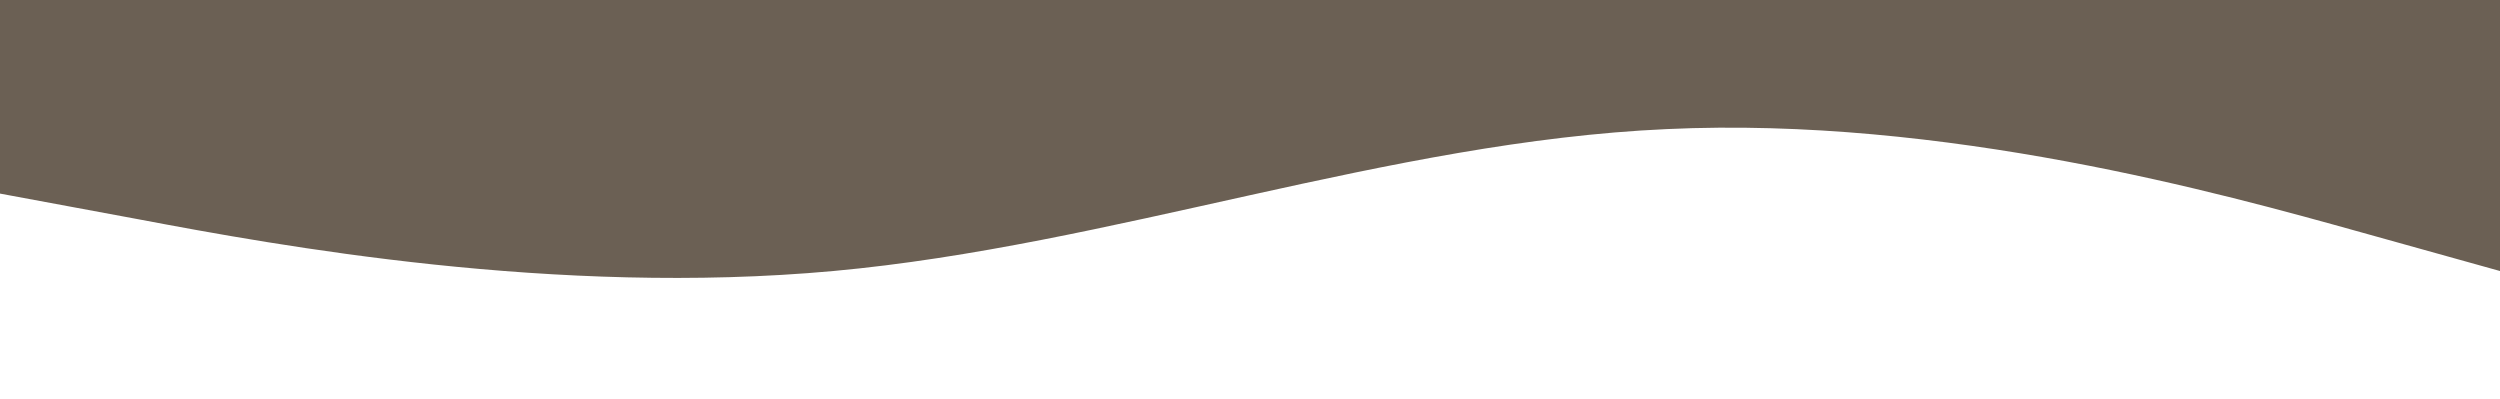 <svg id="elLnpNyM1sB1" xmlns="http://www.w3.org/2000/svg" xmlns:xlink="http://www.w3.org/1999/xlink" viewBox="0 0 1440 230" shape-rendering="geometricPrecision" text-rendering="geometricPrecision"><path d="M0,111.505l80,14.844c80,15.123,240,44.393,400,29.758s320-74.569,480-81.747c160-7.457,320,37.145,400,59.446l80,22.301L1440,0h-80c-80,0-240,0-400,0s-320,0-480,0-320,0-400,0L0,0Z" transform="matrix(1 0 0 1 0 0)" fill="#6b6054"/></svg>
